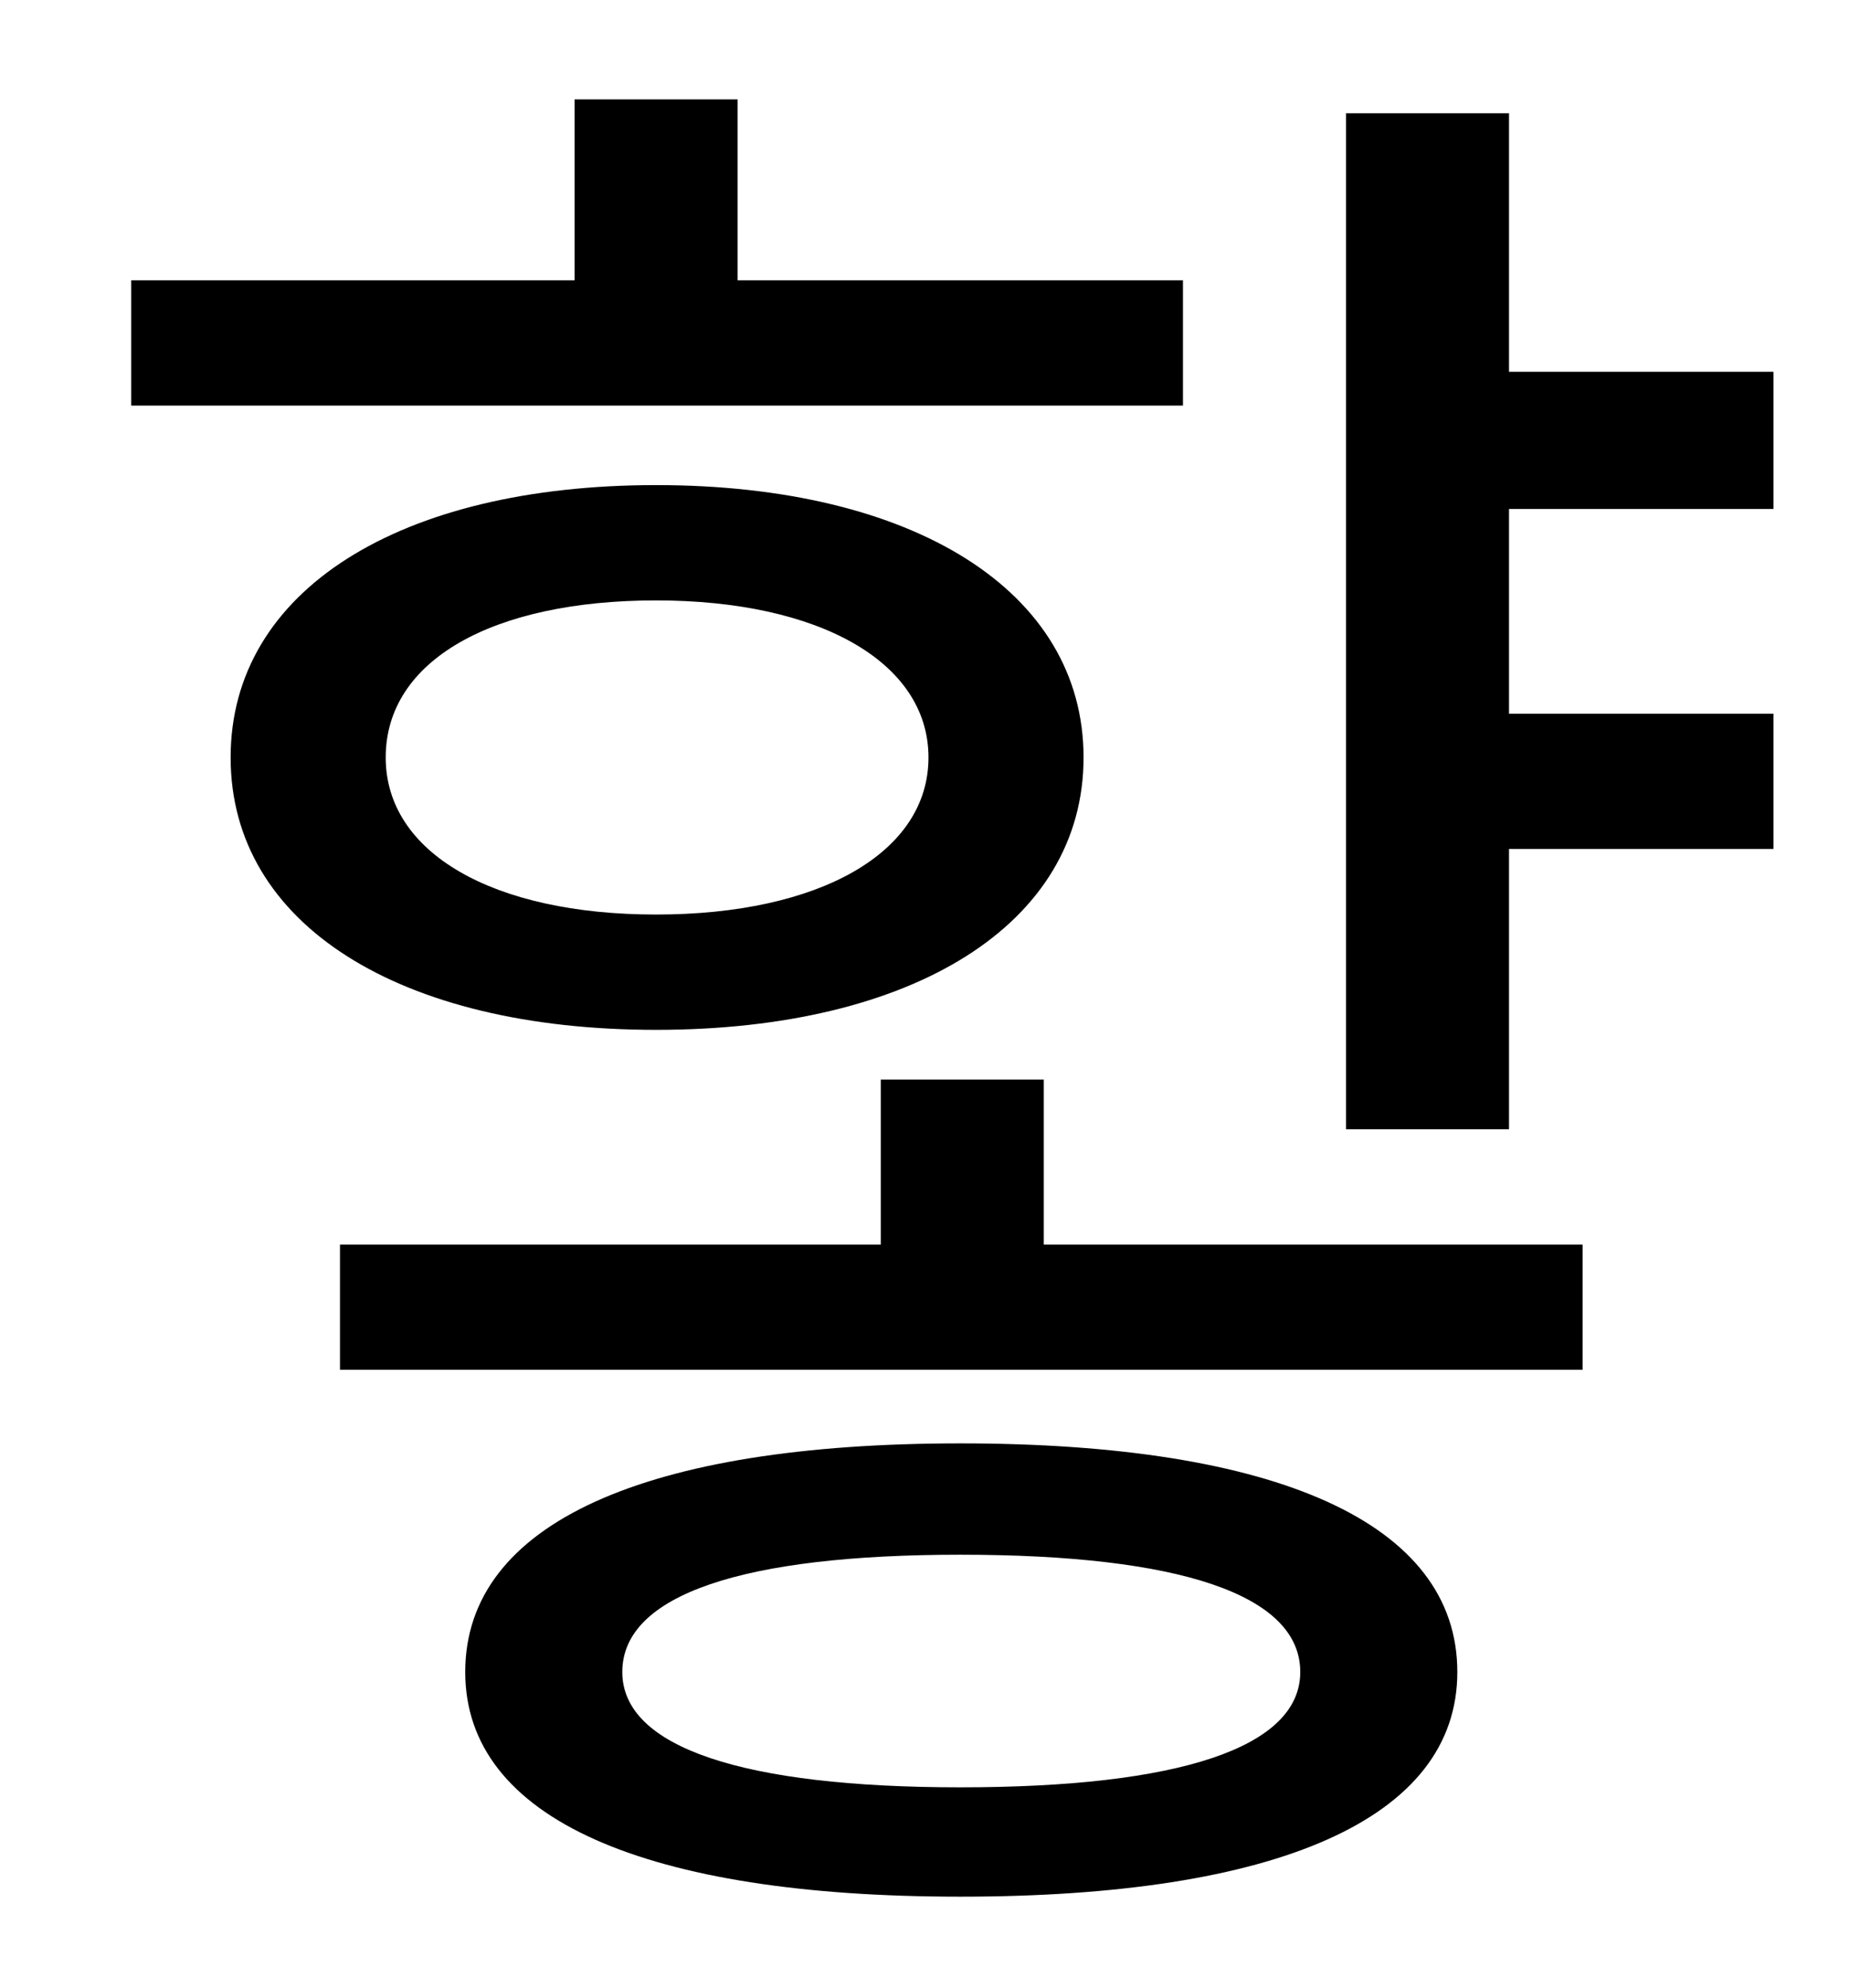 <?xml version="1.0" standalone="no"?>
<!DOCTYPE svg PUBLIC "-//W3C//DTD SVG 1.1//EN" "http://www.w3.org/Graphics/SVG/1.1/DTD/svg11.dtd" >
<svg xmlns="http://www.w3.org/2000/svg" xmlns:xlink="http://www.w3.org/1999/xlink" version="1.1" viewBox="-10 0 930 1000">
   <path fill="currentColor"
d="M585 141v63h-529v-63h223v-91h82v91h224zM184 381c0 48 54 79 136 79s137 -31 137 -79s-55 -79 -137 -79s-136 30 -136 79zM535 381c0 84 -86 137 -215 137s-214 -53 -214 -137s85 -137 214 -137s215 53 215 137zM473 899c110 0 171 -20 171 -58c0 -39 -61 -59 -171 -59
c-109 0 -170 20 -170 59c0 38 61 58 170 58zM473 726c159 0 250 40 250 115c0 74 -91 113 -250 113c-158 0 -249 -39 -249 -113c0 -75 91 -115 249 -115zM515 543v83h271v63h-625v-63h272v-83h82zM882 256h-133v103h133v68h-133v141h-82v-511h82v130h133v69z" />
</svg>
